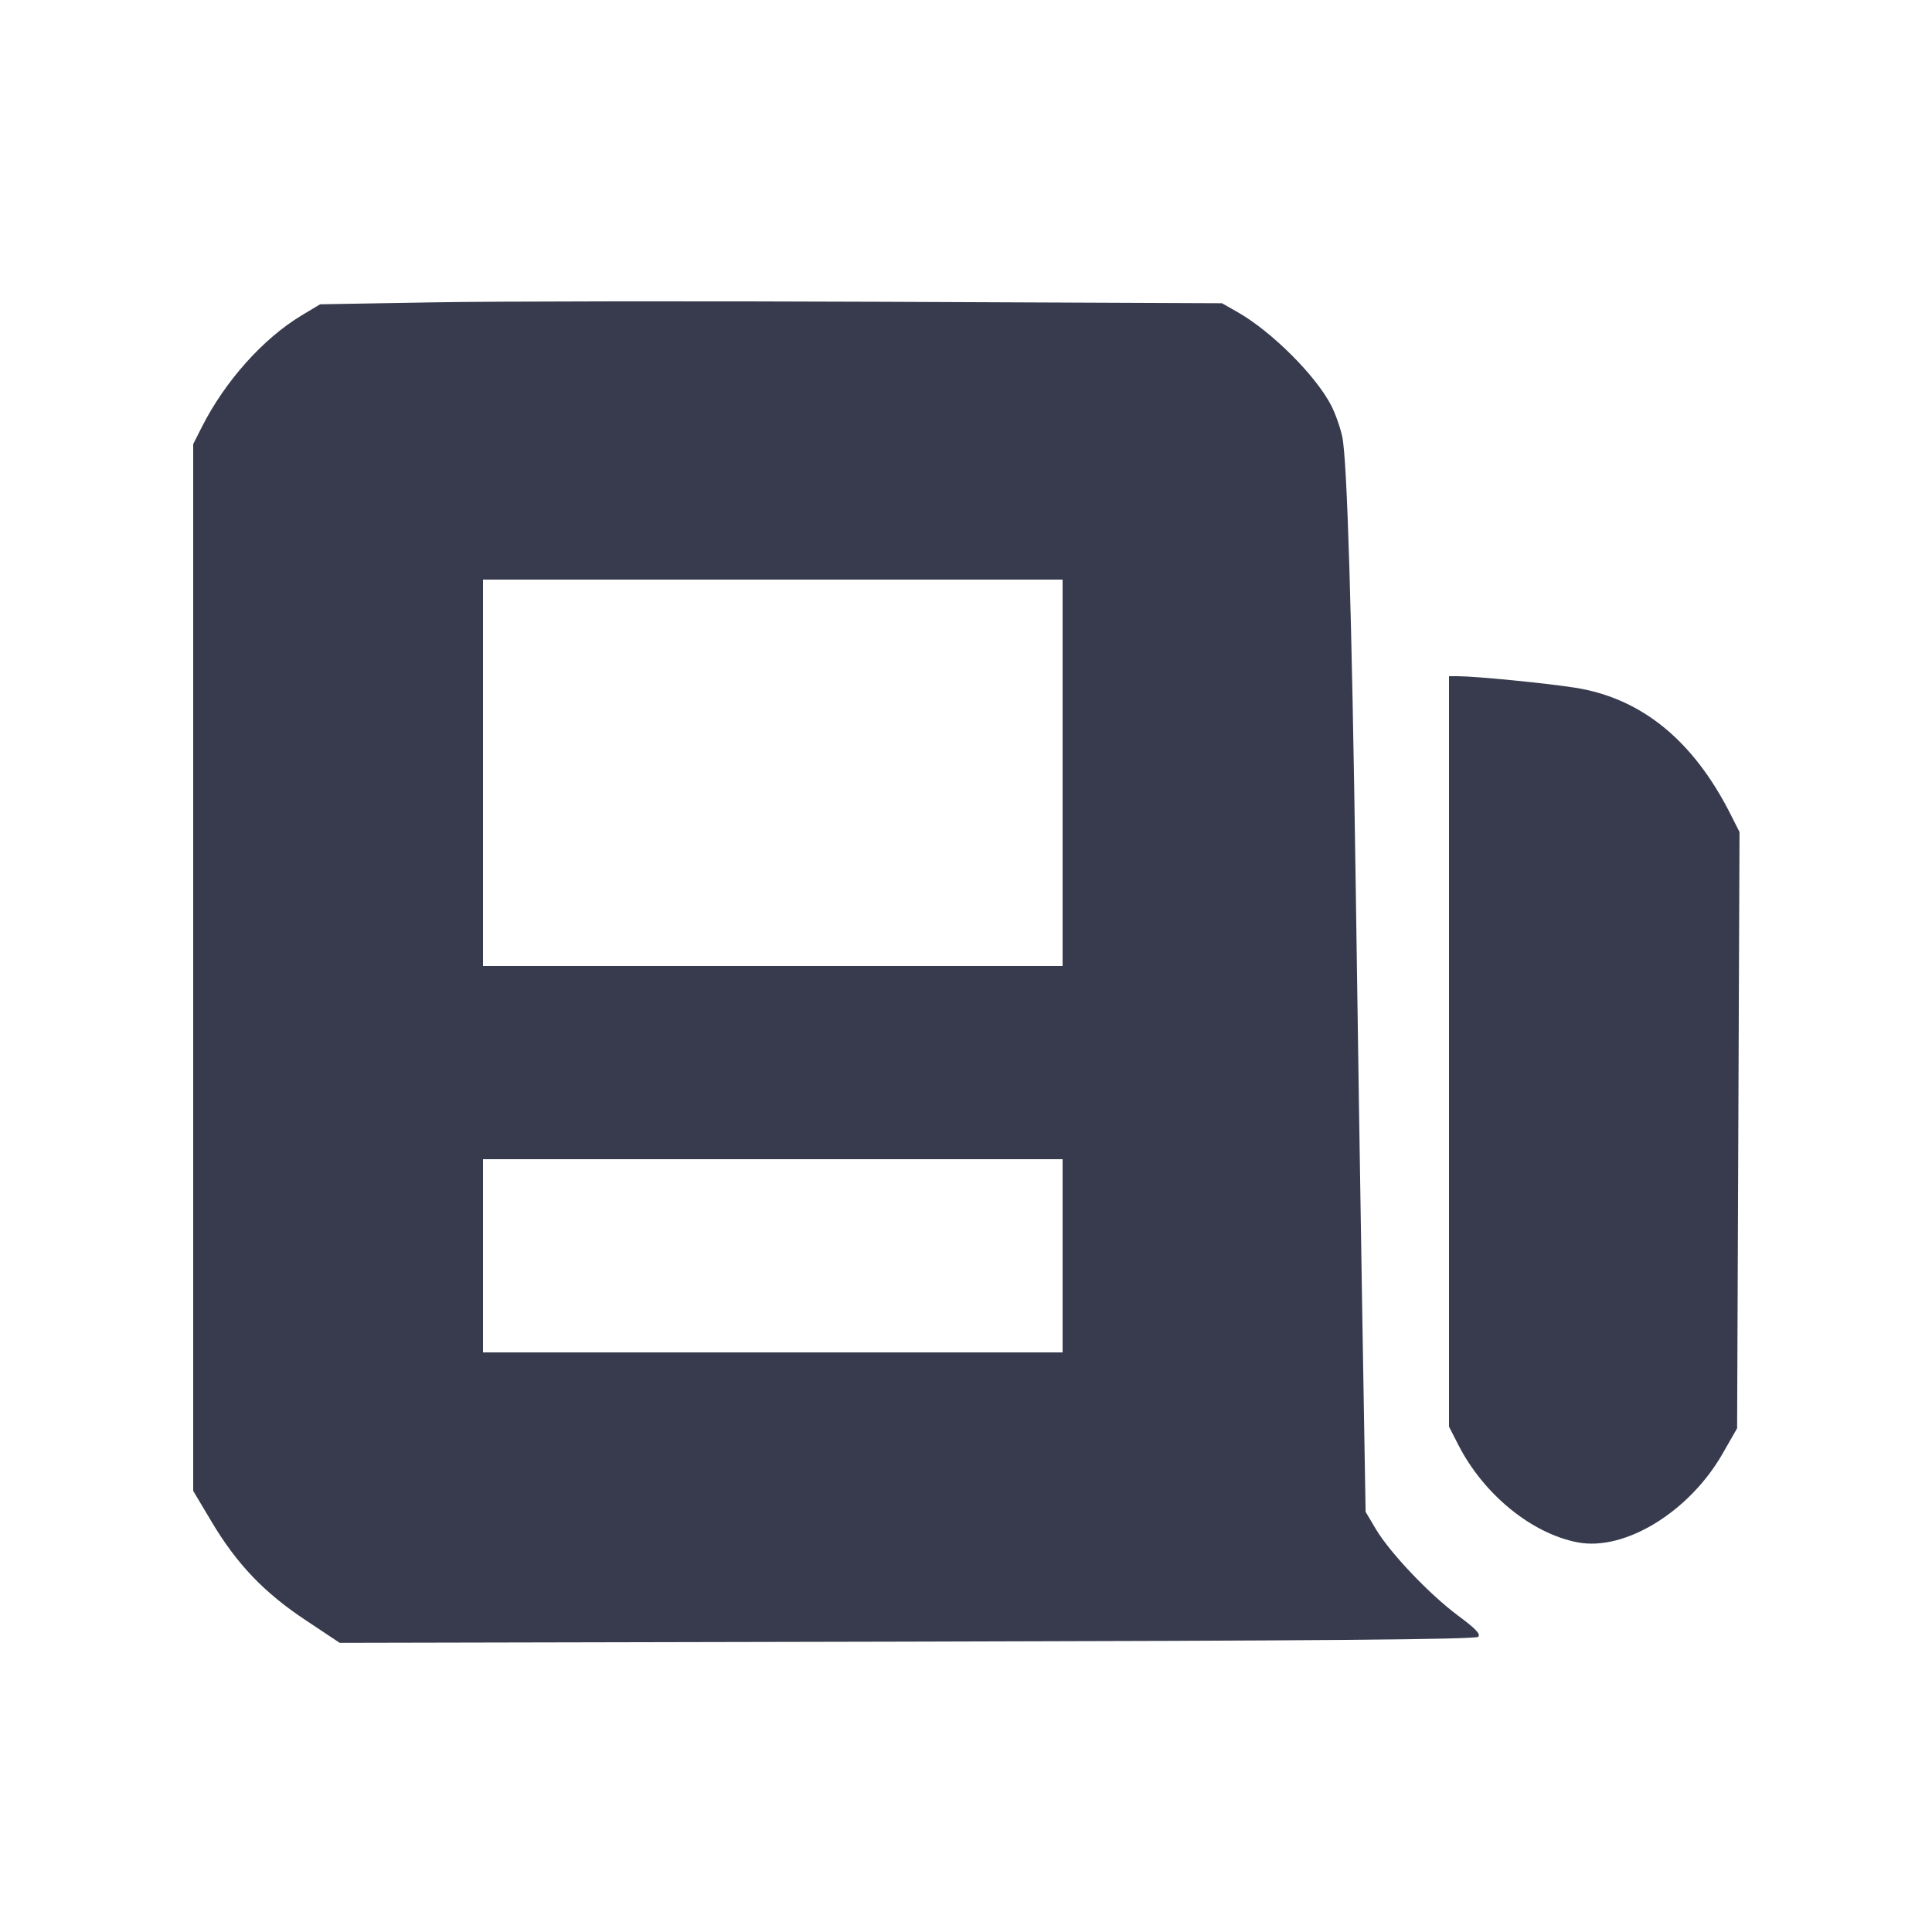 <svg width="24" height="24" viewBox="0 0 24 24" fill="none" xmlns="http://www.w3.org/2000/svg"><path d="M5.378 3.756 L 3.977 3.780 3.744 3.920 C 3.266 4.208,2.793 4.738,2.505 5.309 L 2.400 5.517 2.400 12.019 L 2.400 18.520 2.630 18.906 C 2.944 19.432,3.282 19.785,3.796 20.126 L 4.220 20.408 11.269 20.393 C 16.385 20.382,18.330 20.366,18.363 20.333 C 18.396 20.300,18.330 20.231,18.114 20.071 C 17.759 19.808,17.267 19.290,17.092 18.996 L 16.964 18.780 16.922 16.280 C 16.899 14.905,16.862 12.493,16.840 10.920 C 16.792 7.597,16.735 5.715,16.674 5.425 C 16.650 5.312,16.589 5.139,16.538 5.040 C 16.350 4.671,15.801 4.122,15.380 3.881 L 15.180 3.767 10.980 3.749 C 8.670 3.739,6.149 3.742,5.378 3.756 M13.200 9.600 L 13.200 12.000 9.600 12.000 L 6.000 12.000 6.000 9.600 L 6.000 7.200 9.600 7.200 L 13.200 7.200 13.200 9.600 M18.000 13.061 L 18.000 17.722 18.117 17.951 C 18.432 18.566,19.029 19.052,19.600 19.160 C 20.185 19.271,20.986 18.780,21.399 18.057 L 21.579 17.743 21.594 14.040 L 21.609 10.336 21.499 10.118 C 21.034 9.196,20.388 8.670,19.560 8.542 C 19.192 8.485,18.335 8.401,18.110 8.400 L 18.000 8.400 18.000 13.061 M13.200 15.600 L 13.200 16.800 9.600 16.800 L 6.000 16.800 6.000 15.600 L 6.000 14.400 9.600 14.400 L 13.200 14.400 13.200 15.600 " fill="#373B4D" stroke="none" fill-rule="evenodd"></path></svg>